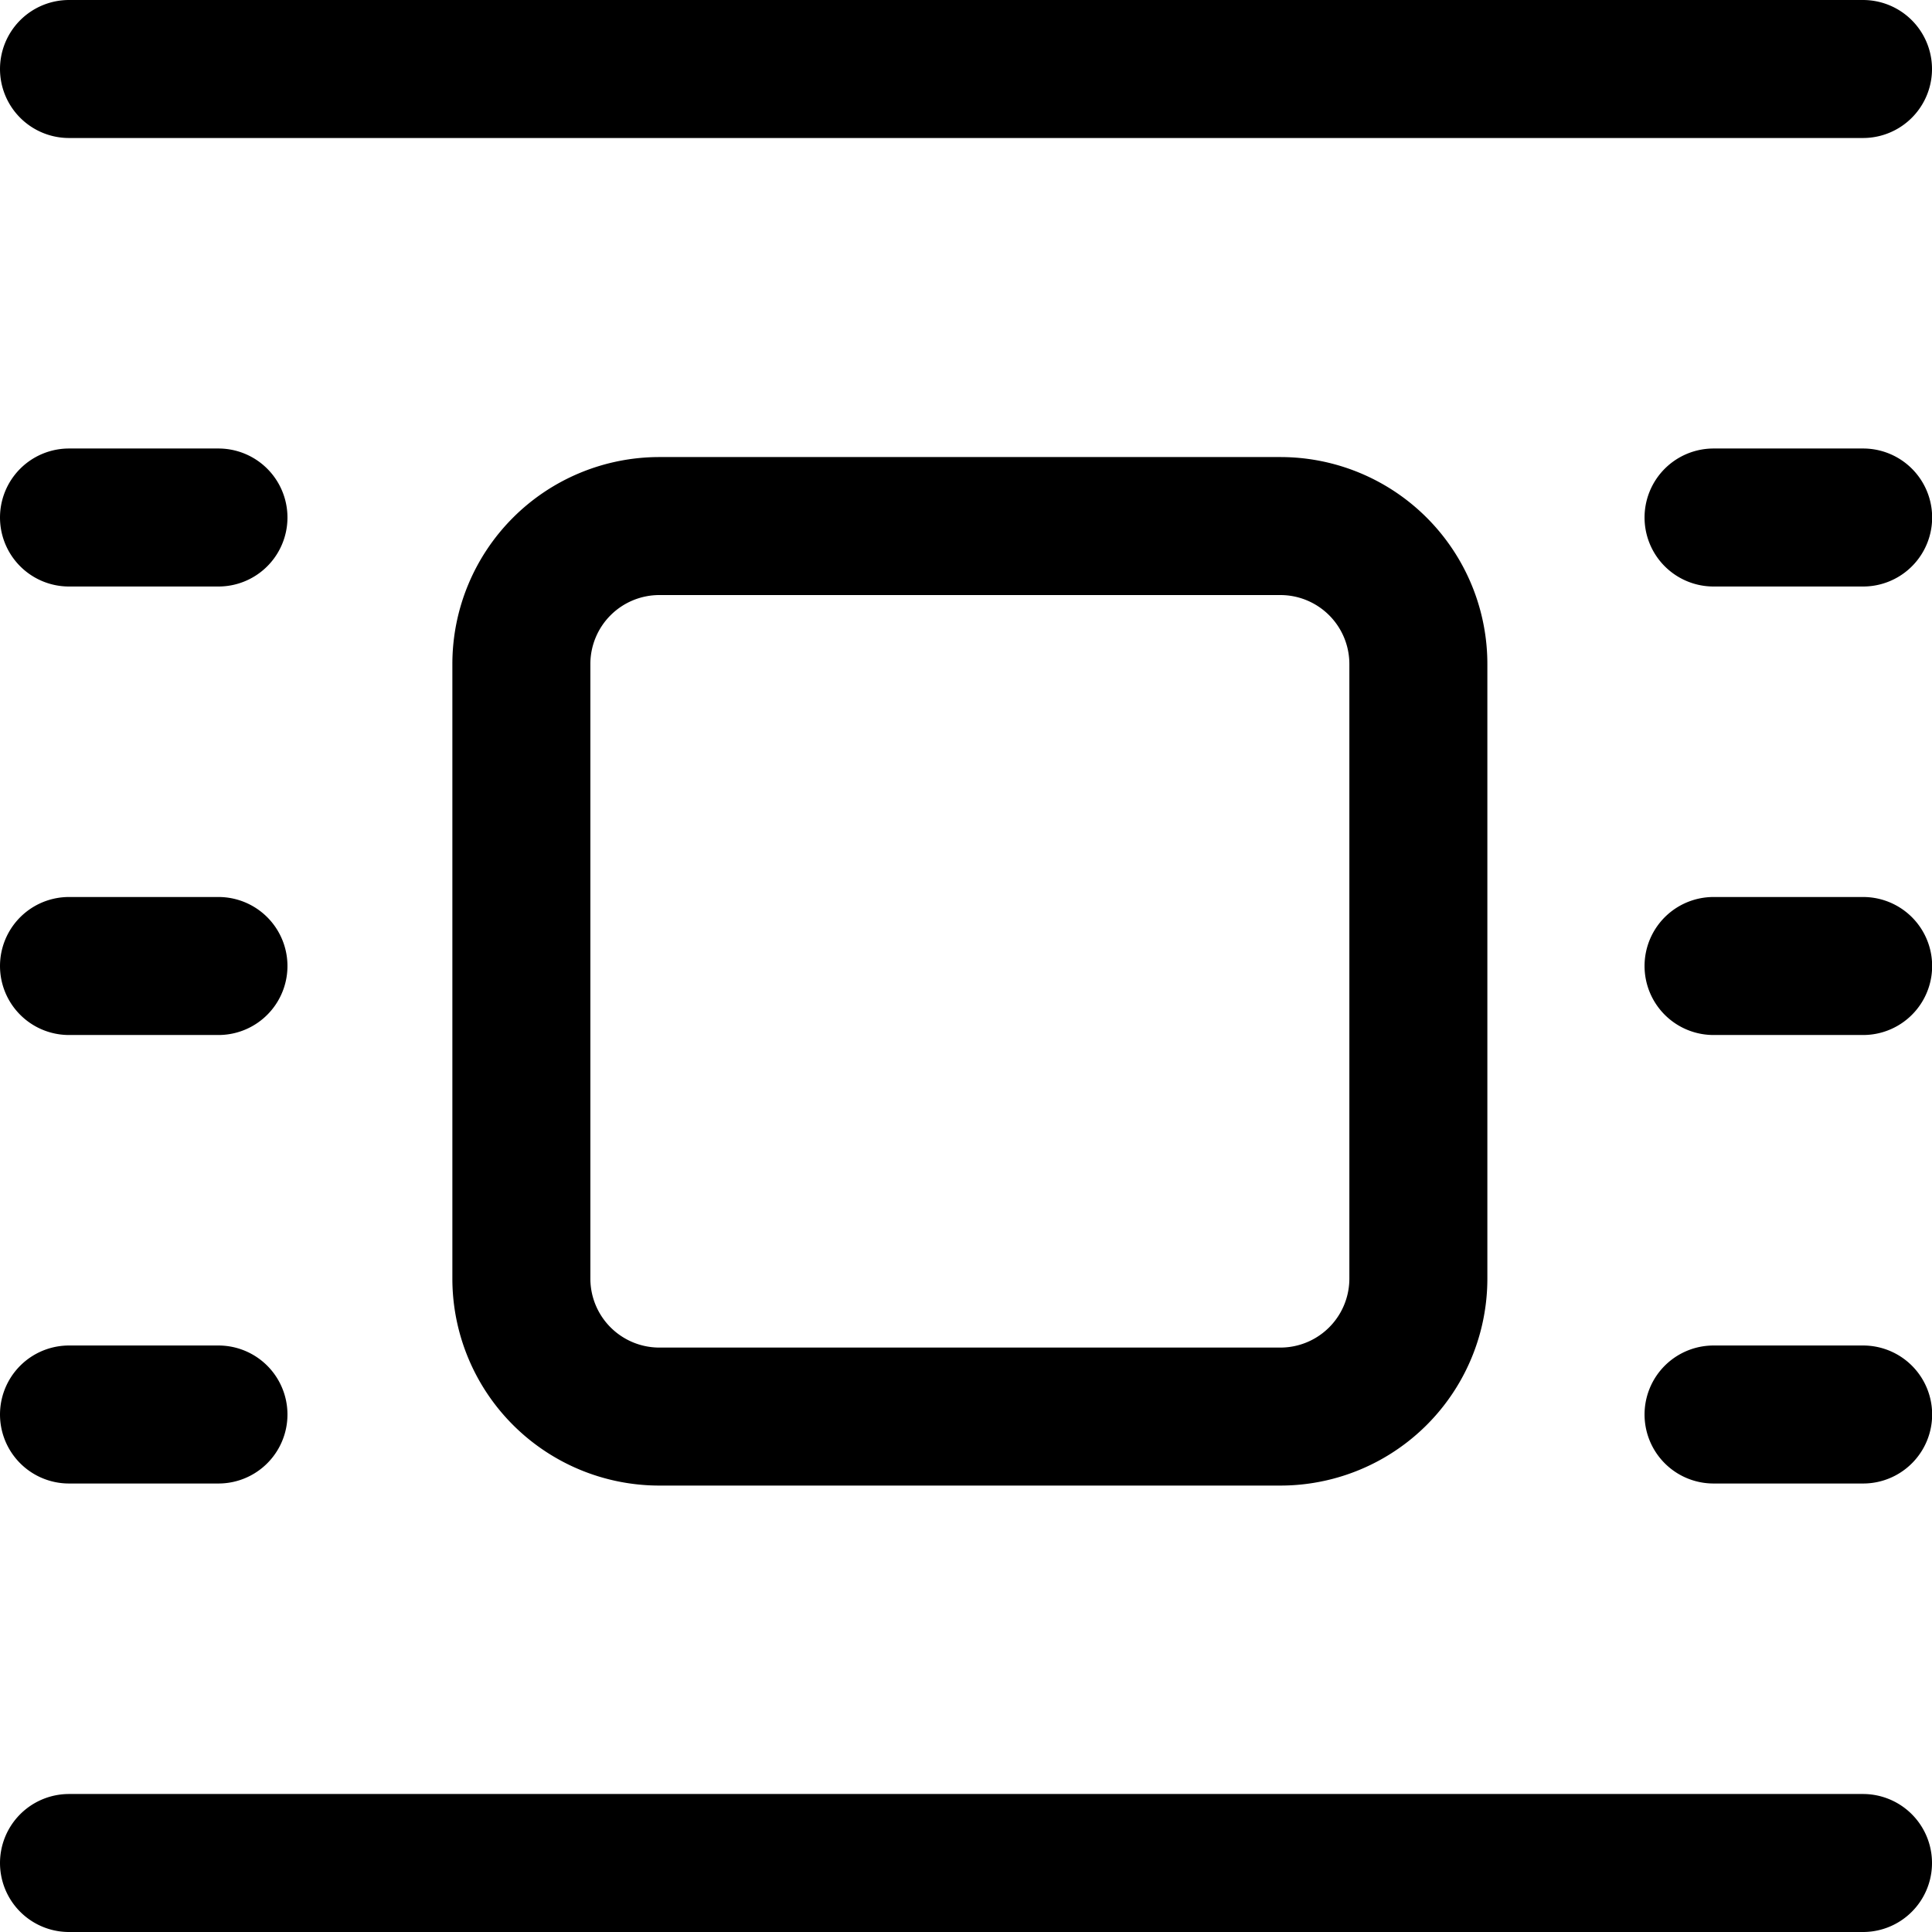 <svg focusable="false" xmlns="http://www.w3.org/2000/svg" fill="none" role="img" aria-label="Icon" viewBox="0 0 14 14">
  <path d="M.5.5h13M.5 3.75h1.083m10.834 0h1.084M.5 10.25h1.083m10.834 0h1.084M.5 7h1.083m10.834 0h1.084M.5 13.5h13m-4.22-3.235H4.778a1 1 0 0 1-1-1V4.812a1 1 0 0 1 1-1h4.5a1 1 0 0 1 1 1v4.453a1 1 0 0 1-1 1" stroke="currentColor" stroke-linecap="round" stroke-linejoin="round"/>
</svg>
